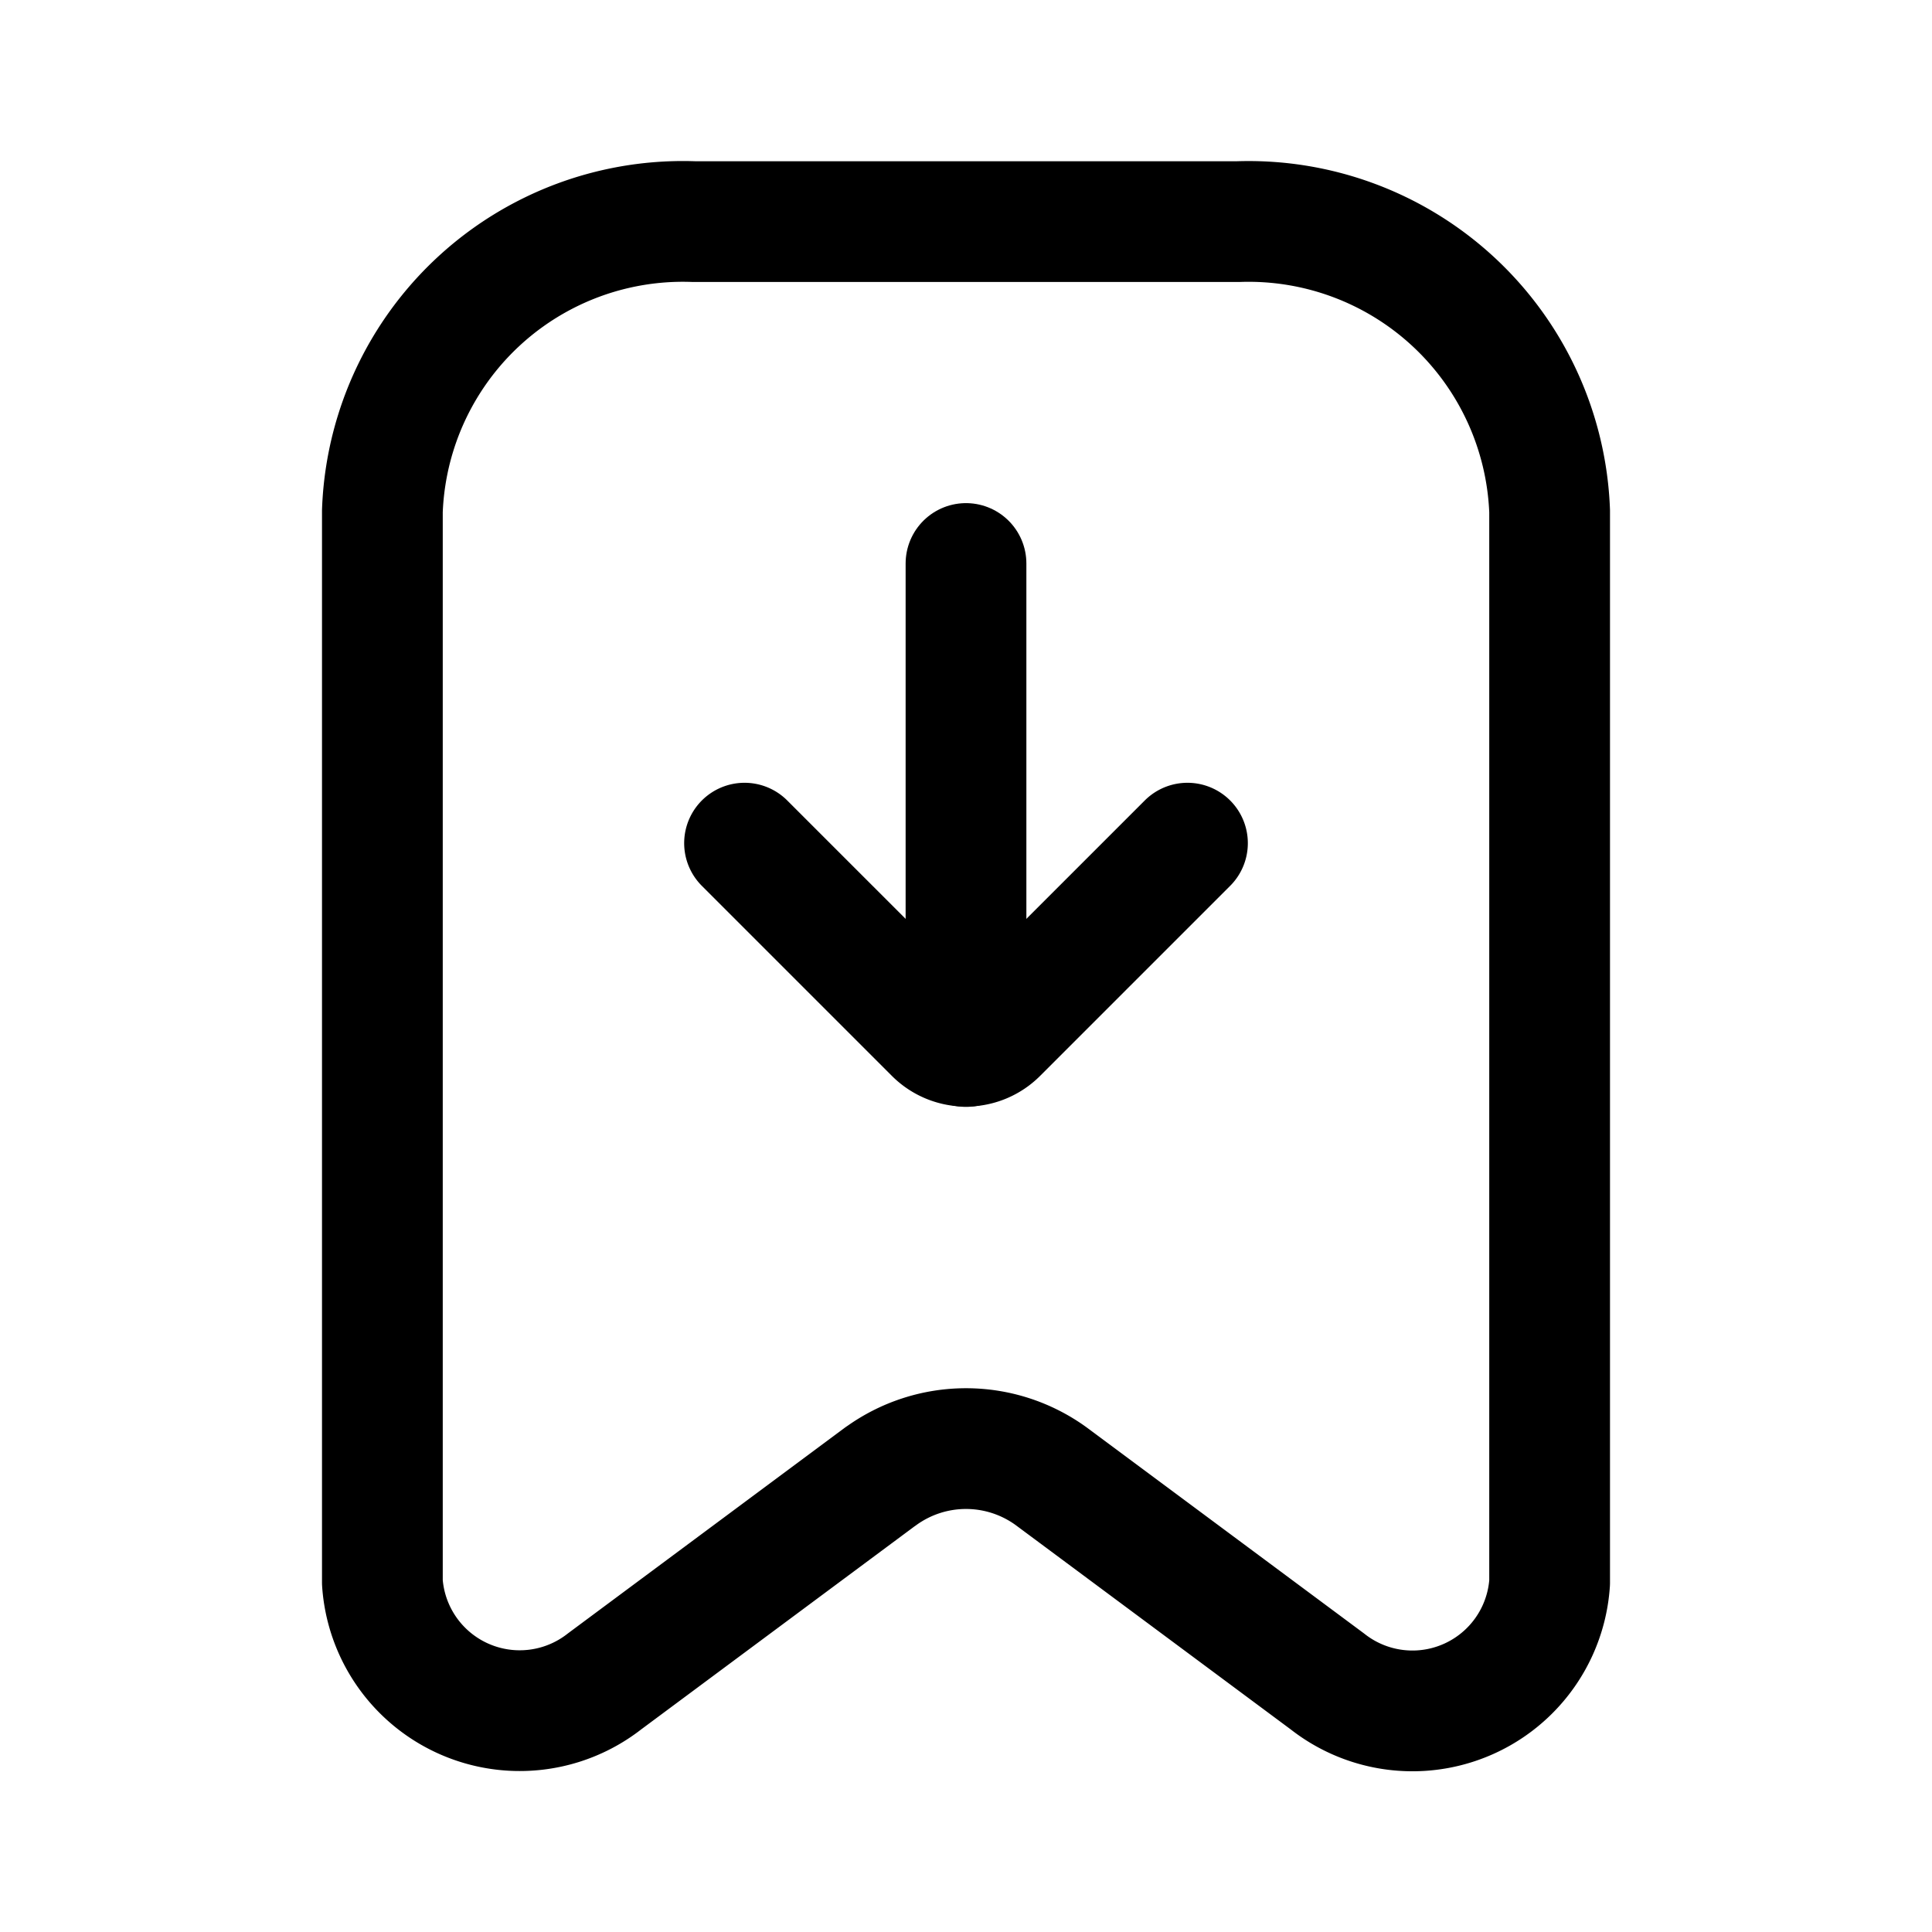 <svg xmlns="http://www.w3.org/2000/svg" width="1em" height="1em" viewBox="0 0 24 24"><g fill="none" stroke="currentColor" stroke-linecap="round" stroke-width="1.5"><path stroke-linejoin="round" d="m10.94 18.339l-3.43 2.548a1.71 1.71 0 0 1-2.76-1.23V6.35a3.735 3.735 0 0 1 3.87-3.597h6.76a3.742 3.742 0 0 1 3.87 3.597v13.309a1.708 1.708 0 0 1-2.76 1.229l-3.43-2.548a1.801 1.801 0 0 0-2.12 0"/><path stroke-miterlimit="10" d="M12 13V7"/><path stroke-linejoin="round" d="m9.249 10.474l2.36 2.36a.552.552 0 0 0 .782 0l2.36-2.36"/></g></svg>